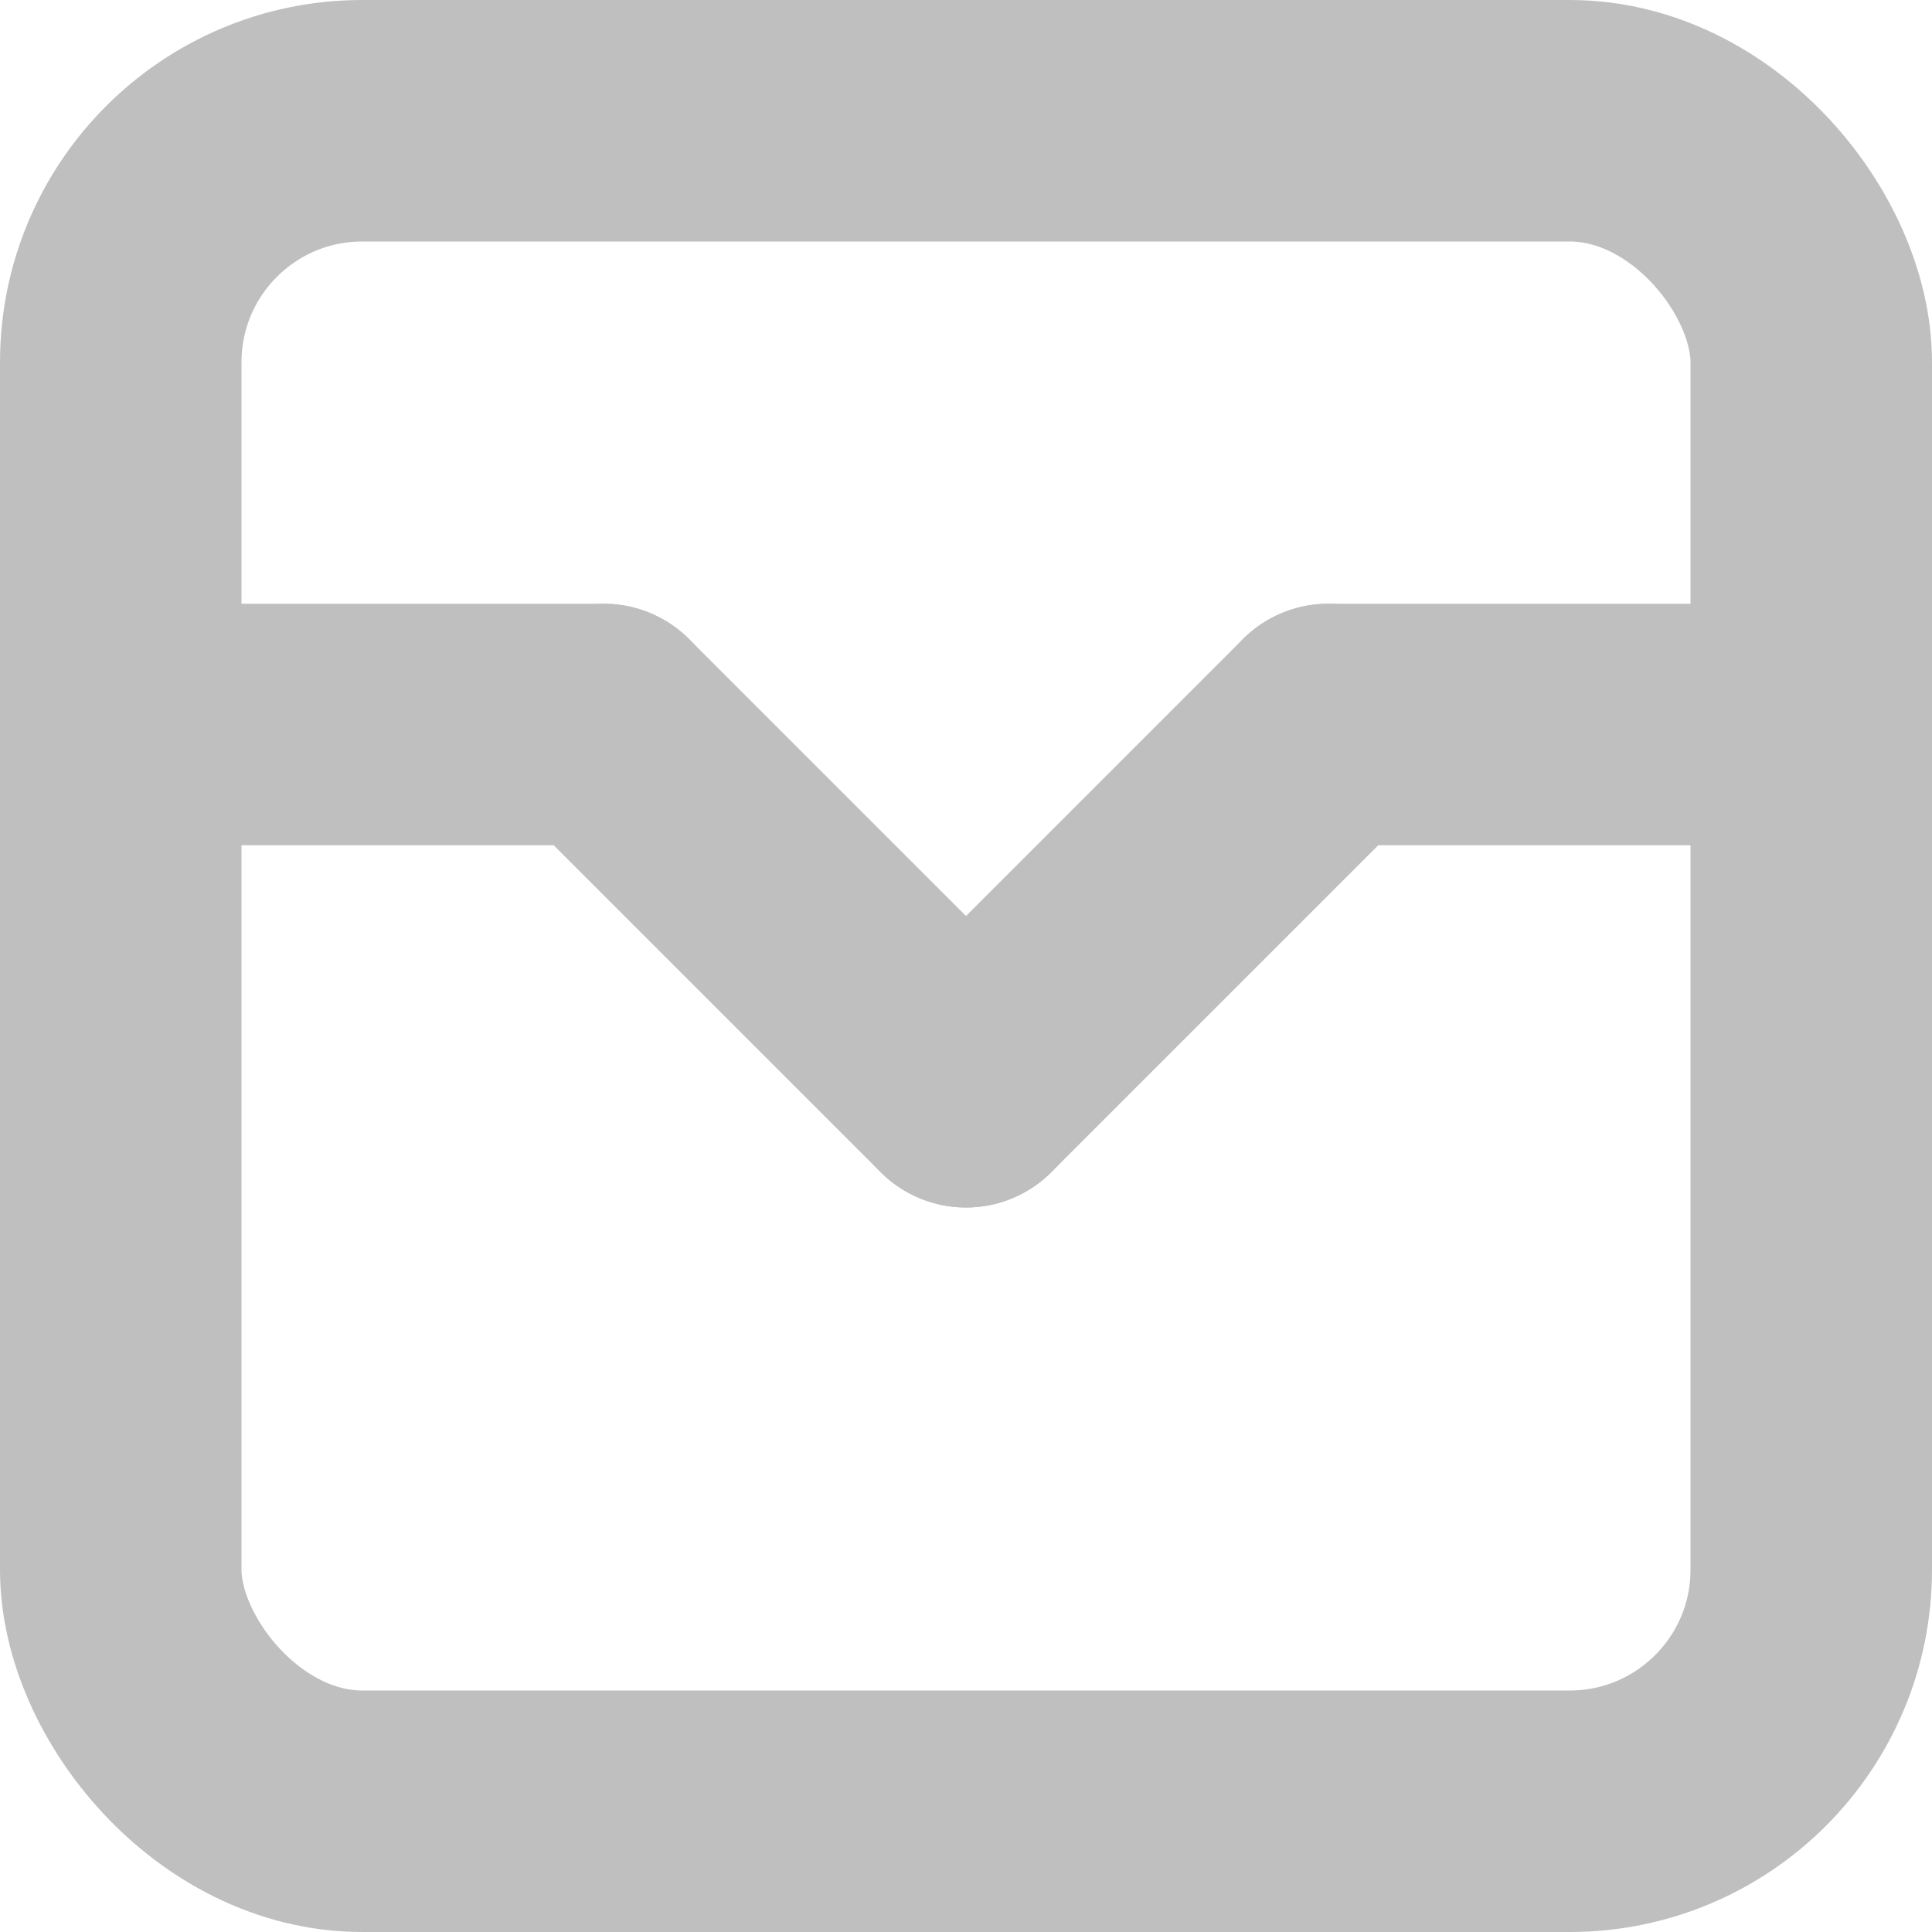 <?xml version="1.0" encoding="UTF-8"?>
<svg id="_Слой_1" data-name="Слой 1" xmlns="http://www.w3.org/2000/svg" viewBox="0 0 16 16">
  <defs>
    <style>
      .cls-1 {
        fill: none;
        stroke: #bfbfbf;
        stroke-linecap: round;
        stroke-miterlimit: 10;
        stroke-width: 2px;
      }
    </style>
  </defs>
  <rect class="cls-1" x="1" y="1" width="14" height="14" rx="2" ry="2"/>
  <line class="cls-1" x1="1" y1="6" x2="5" y2="6"/>
  <line class="cls-1" x1="8" y1="9" x2="5" y2="6"/>
  <line class="cls-1" x1="11" y1="6" x2="8" y2="9"/>
  <line class="cls-1" x1="11" y1="6" x2="15" y2="6"/>
</svg>